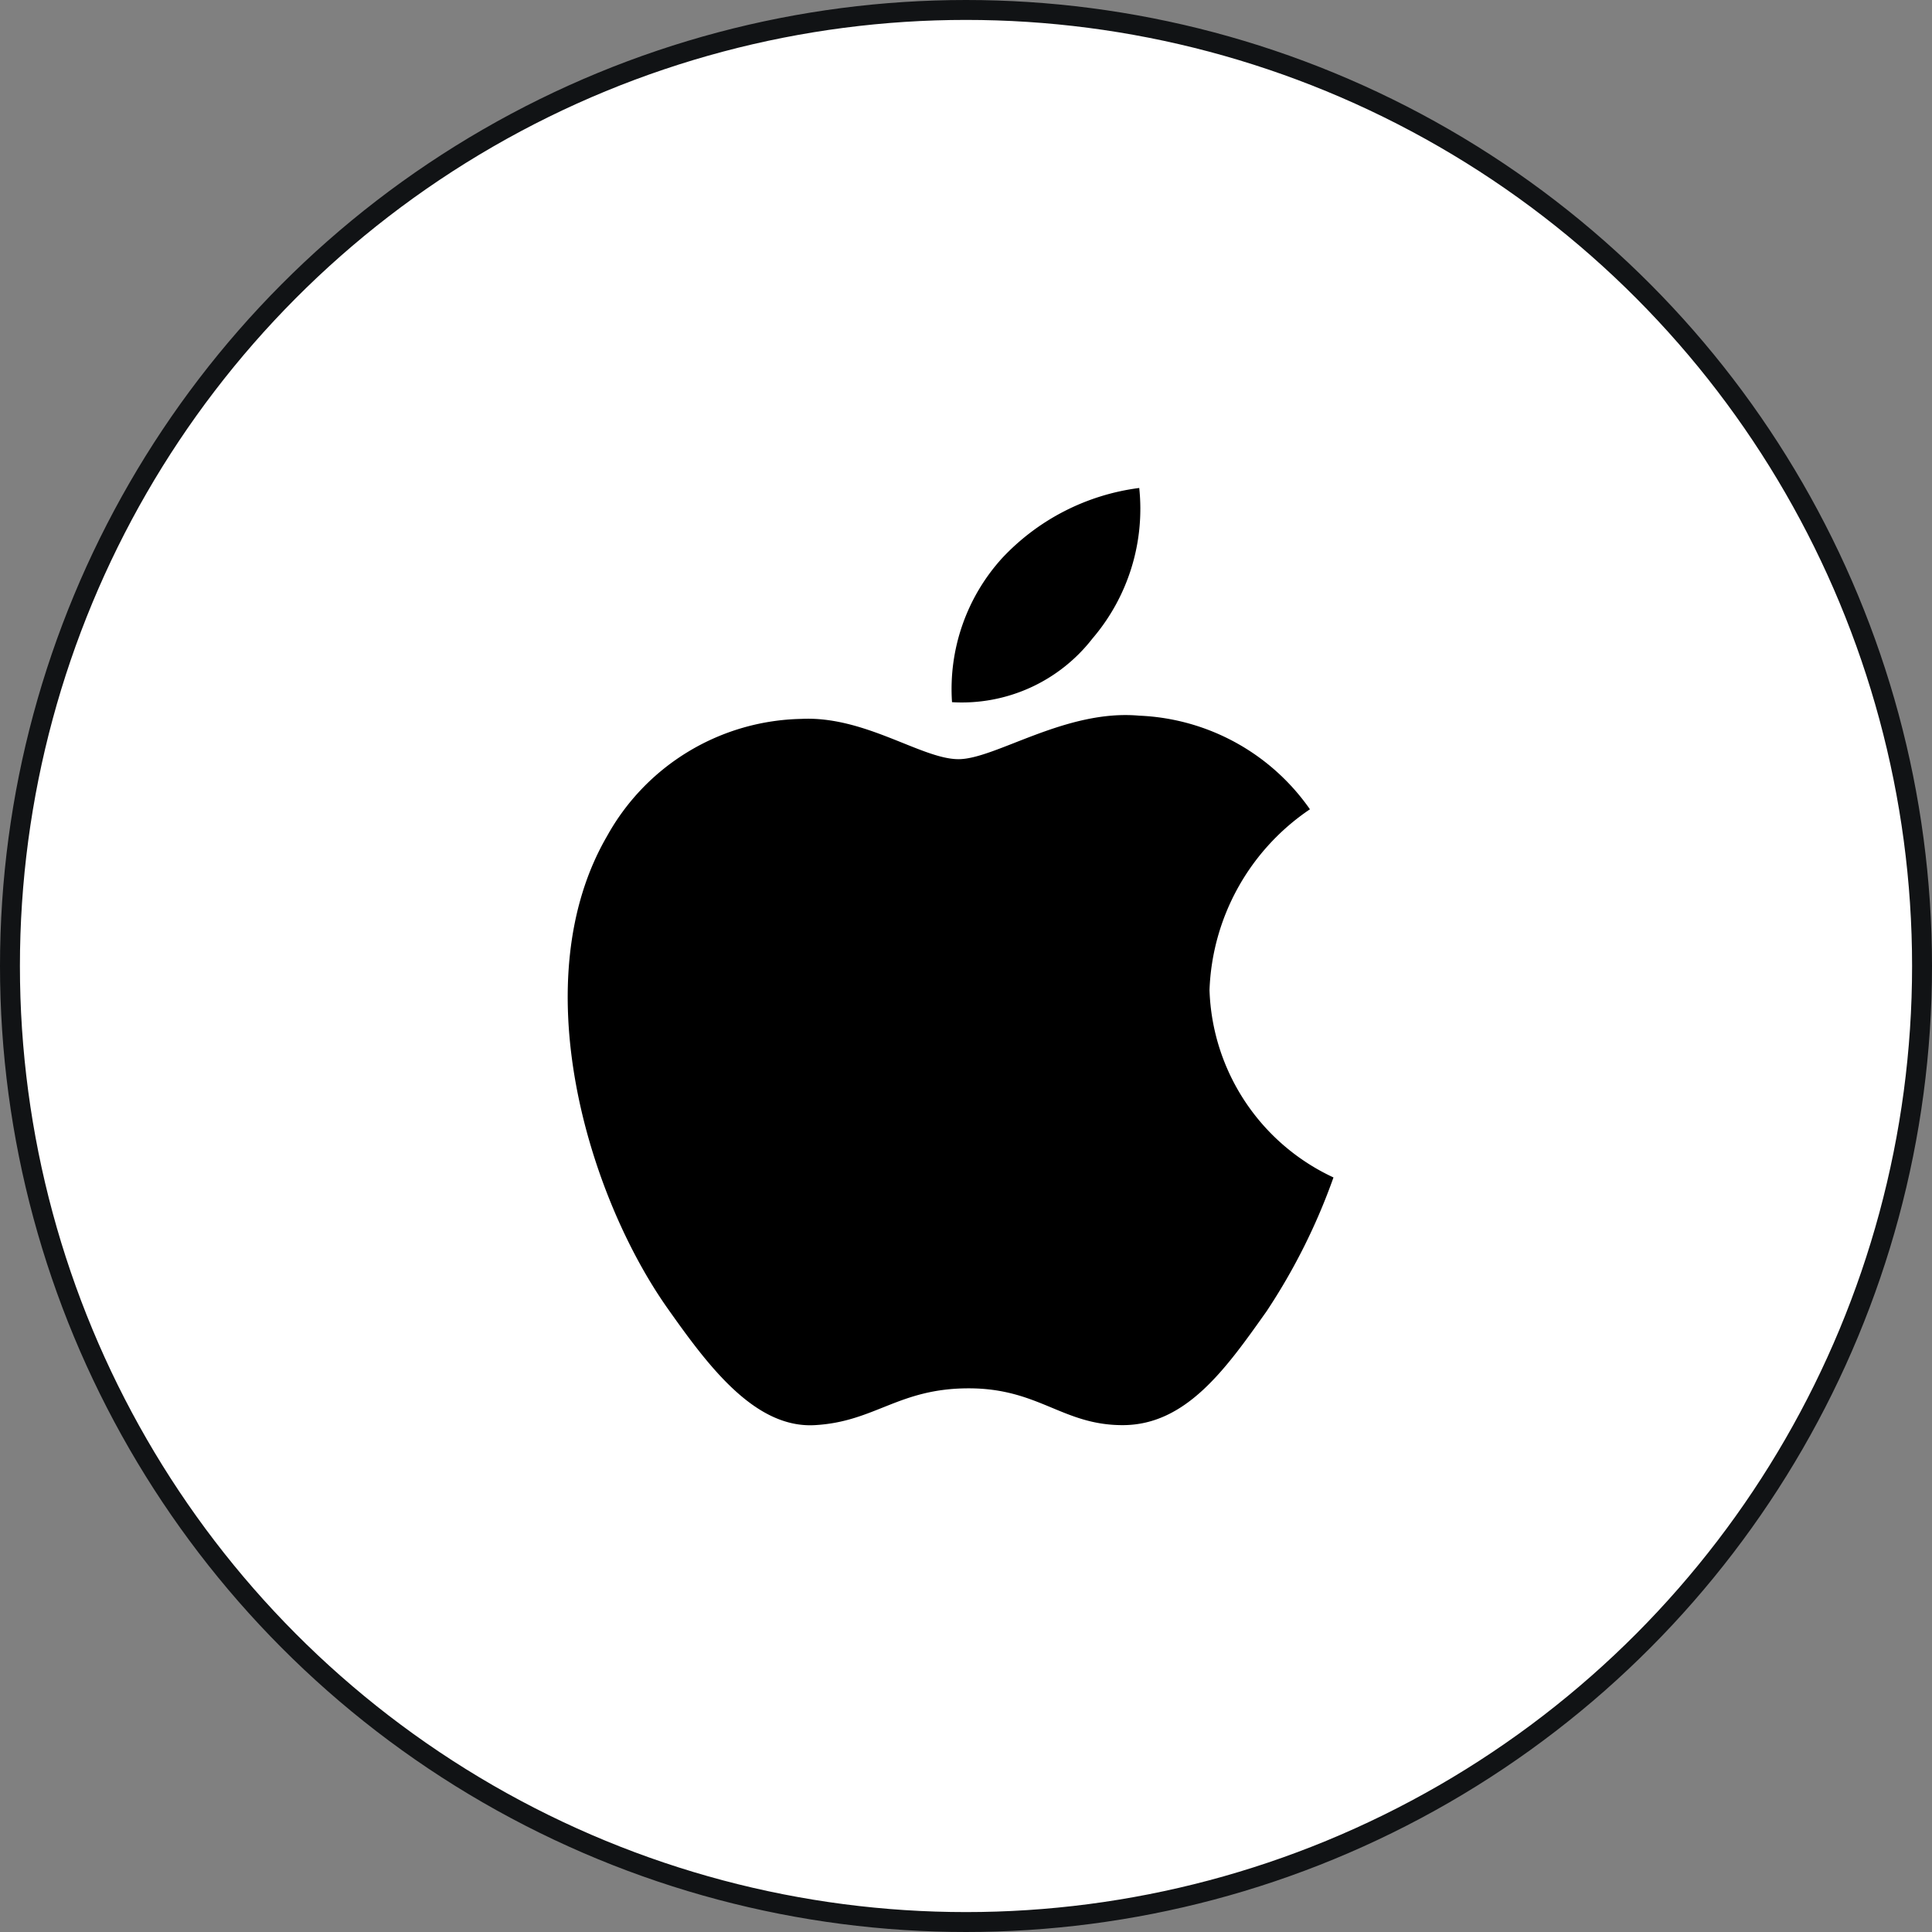 <svg xmlns="http://www.w3.org/2000/svg" width="48.5" height="48.5" viewBox="0 0 48.5 48.5"><rect x="0" y="0" width="48.5" height="48.5" fill="#808080" stroke="none"/><g transform="translate(-340.75 -1377.75)"><circle cx="24" cy="24" r="24" transform="translate(341 1378)" fill="#fff" stroke="#111315" stroke-width="0.5"/><g transform="translate(75.078 -2.8)"><path d="M16.835,13.887A5.721,5.721,0,0,1,19.356,9.35,5.5,5.5,0,0,0,15.071,7c-1.848-.168-3.613,1.092-4.537,1.092S8.181,7,6.585,7.081a5.7,5.7,0,0,0-4.873,2.941c-2.1,3.613-.5,8.99,1.512,11.847,1.008,1.428,2.185,3.025,3.7,2.941s2.1-.924,3.865-.924,2.353.924,3.865.924c1.6,0,2.6-1.428,3.613-2.857a15.341,15.341,0,0,0,1.68-3.361A5.375,5.375,0,0,1,16.835,13.887Z" transform="translate(279.2 1391.516)"/><path d="M15.724,3.981A5.008,5.008,0,0,0,16.9.2a5.709,5.709,0,0,0-3.445,1.764A4.888,4.888,0,0,0,12.2,5.577,4.148,4.148,0,0,0,15.724,3.981Z" transform="translate(277.371 1392.6)"/></g></g></svg>